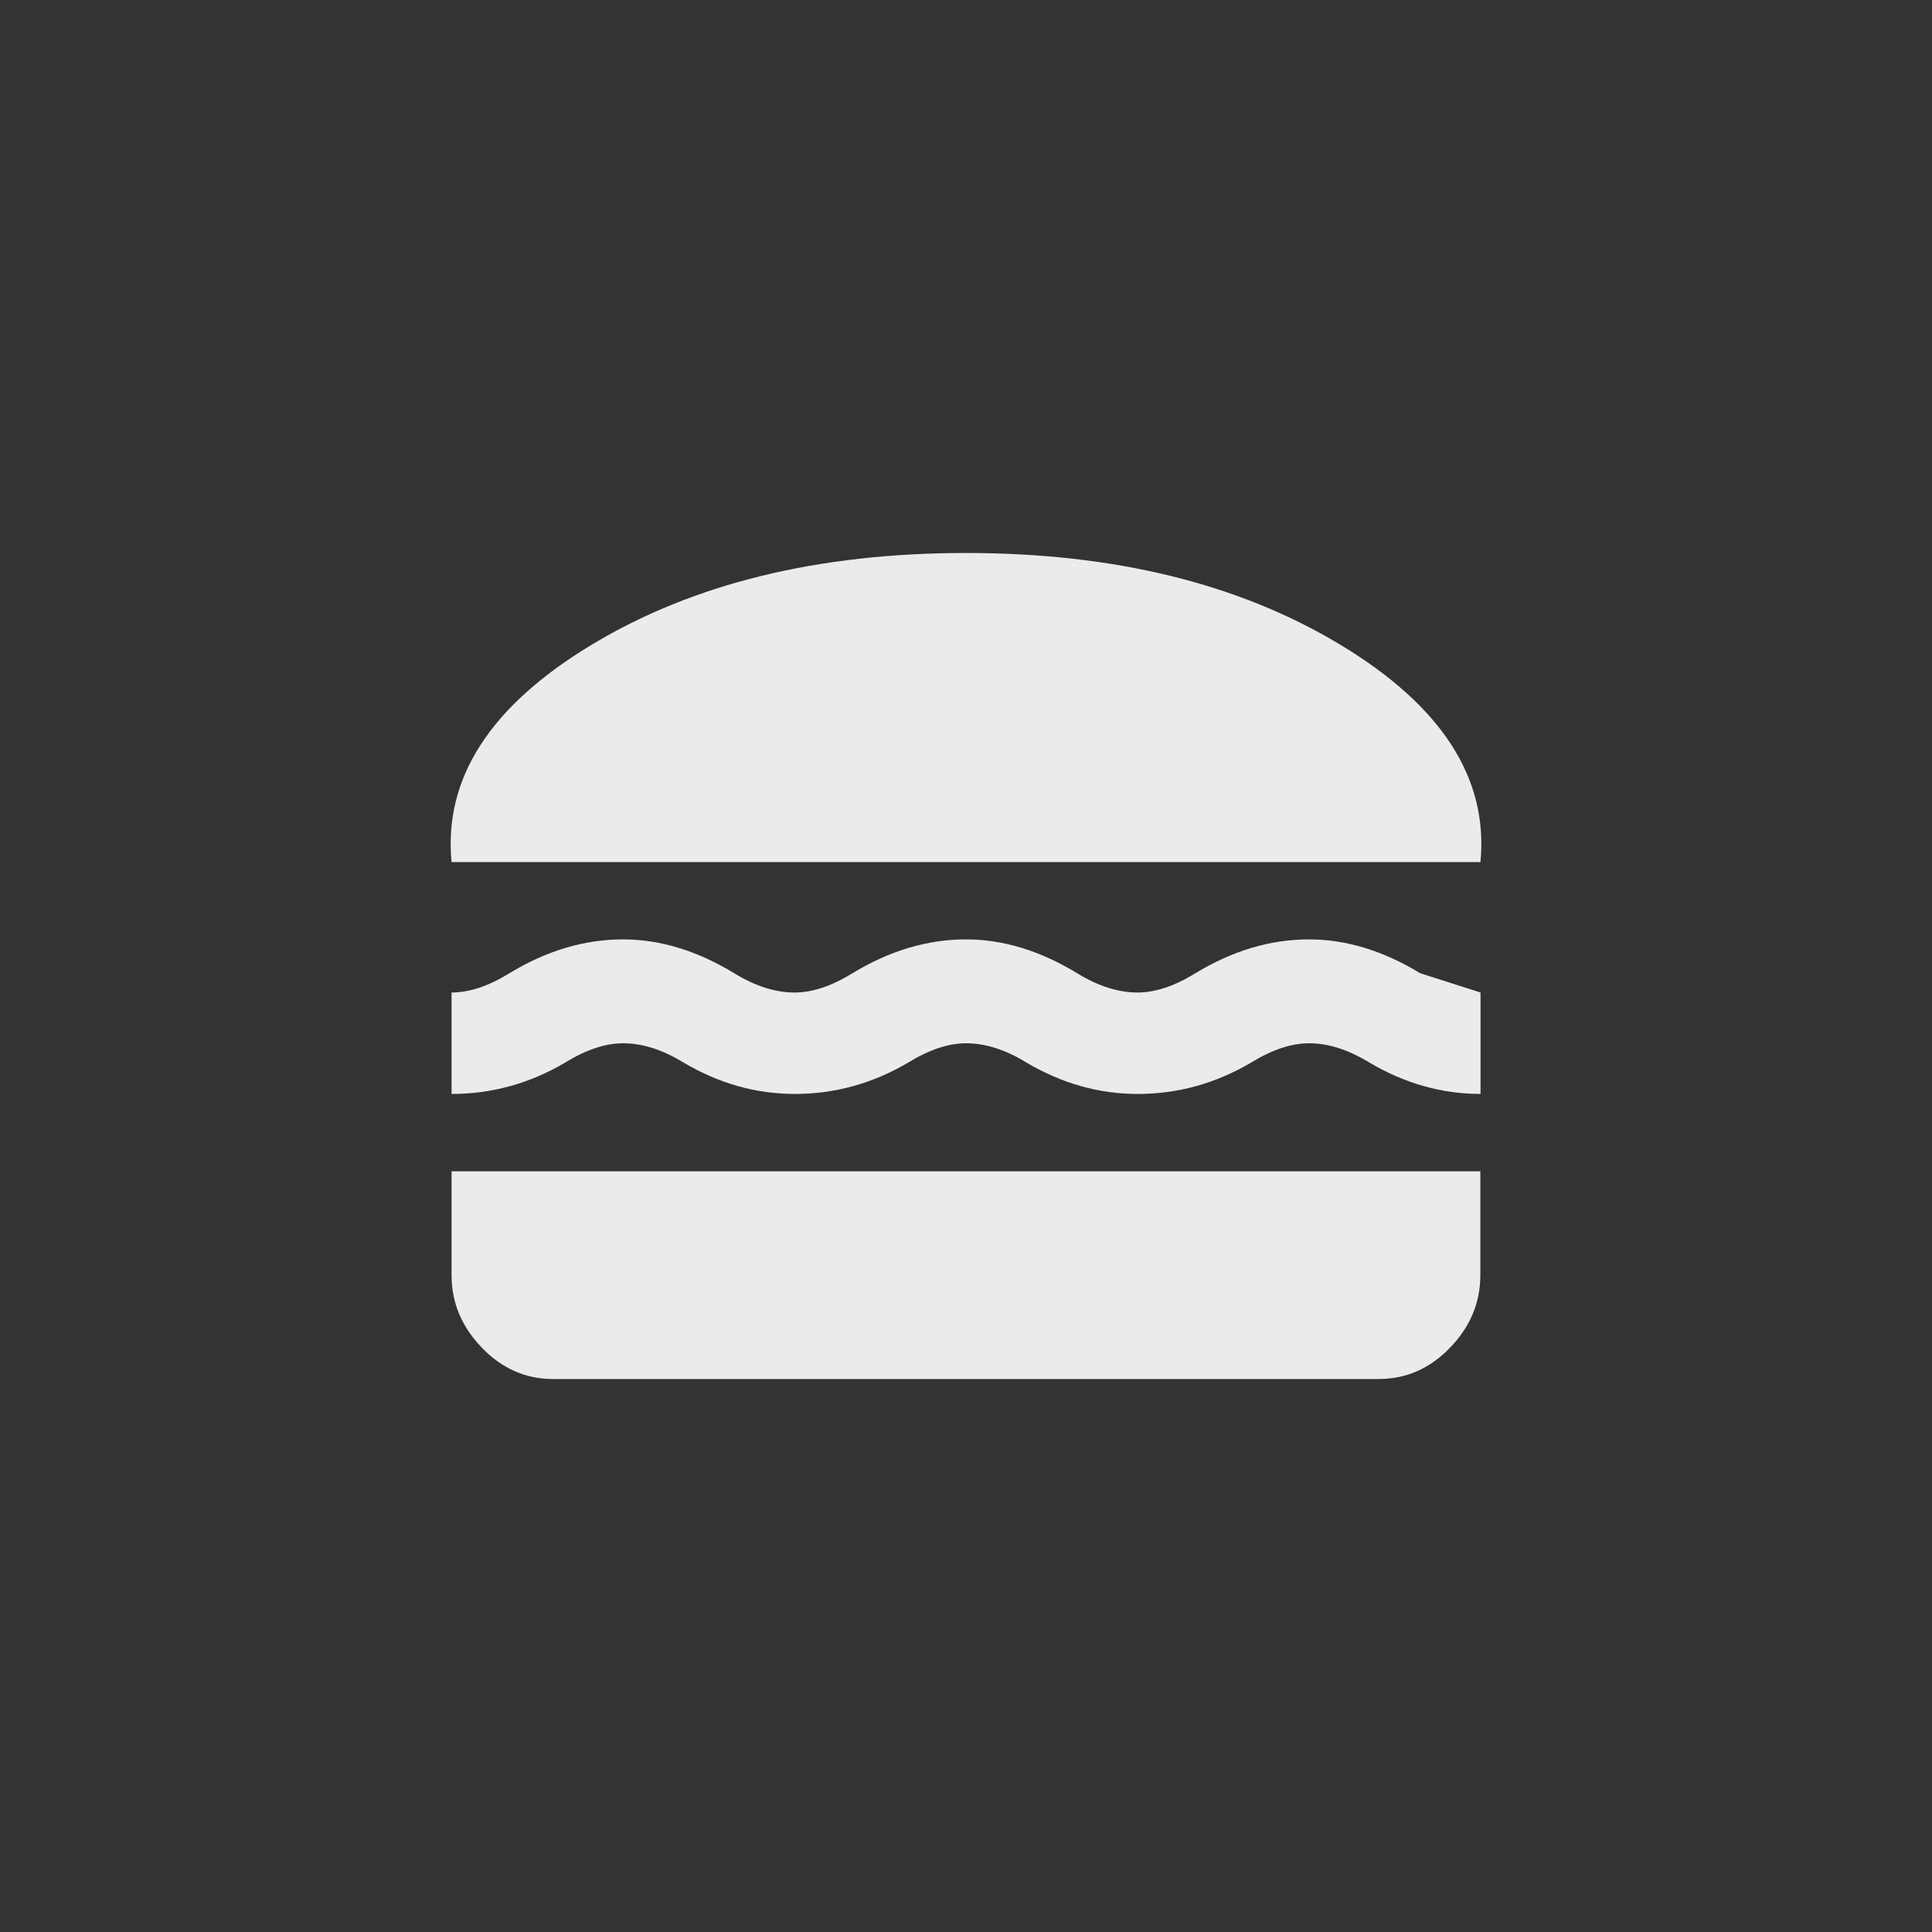 <!-- Generated by IcoMoon.io -->
<svg version="1.1" xmlns="http://www.w3.org/2000/svg" width="40" height="40" viewBox="0 0 40 40">
<rect x="0" y="0" width="40" height="40" fill="#333333" stroke="none"/>
<title>mt-lunch_dining</title>
<path fill="#ebebeb" d="M9.349 24.251h21.3v2.149q0 0.851-0.625 1.5t-1.475 0.651h-17.1q-0.849 0-1.475-0.651t-0.625-1.5v-2.149zM12.9 21.6q-0.551 0-1.2 0.4-1.1 0.649-2.351 0.649v-2.1q0.551 0 1.2-0.4 1.149-0.7 2.351-0.7 1.149 0 2.3 0.7 0.651 0.4 1.251 0.4 0.551 0 1.2-0.4 1.151-0.7 2.349-0.7 1.151 0 2.3 0.7 0.649 0.4 1.251 0.4 0.551 0 1.2-0.4 1.151-0.7 2.351-0.7 1.149 0 2.3 0.7l1.251 0.4v2.1q-1.2 0-2.3-0.649-0.651-0.4-1.251-0.4-0.551 0-1.2 0.4-1.1 0.649-2.349 0.649-1.2 0-2.3-0.649-0.649-0.4-1.251-0.4-0.549 0-1.2 0.4-1.1 0.649-2.349 0.649-1.2 0-2.3-0.649-0.651-0.4-1.251-0.4zM30.649 17.849h-21.3q-0.251-2.6 2.9-4.5t7.751-1.9 7.751 1.9 2.9 4.5z"></path>
</svg>
